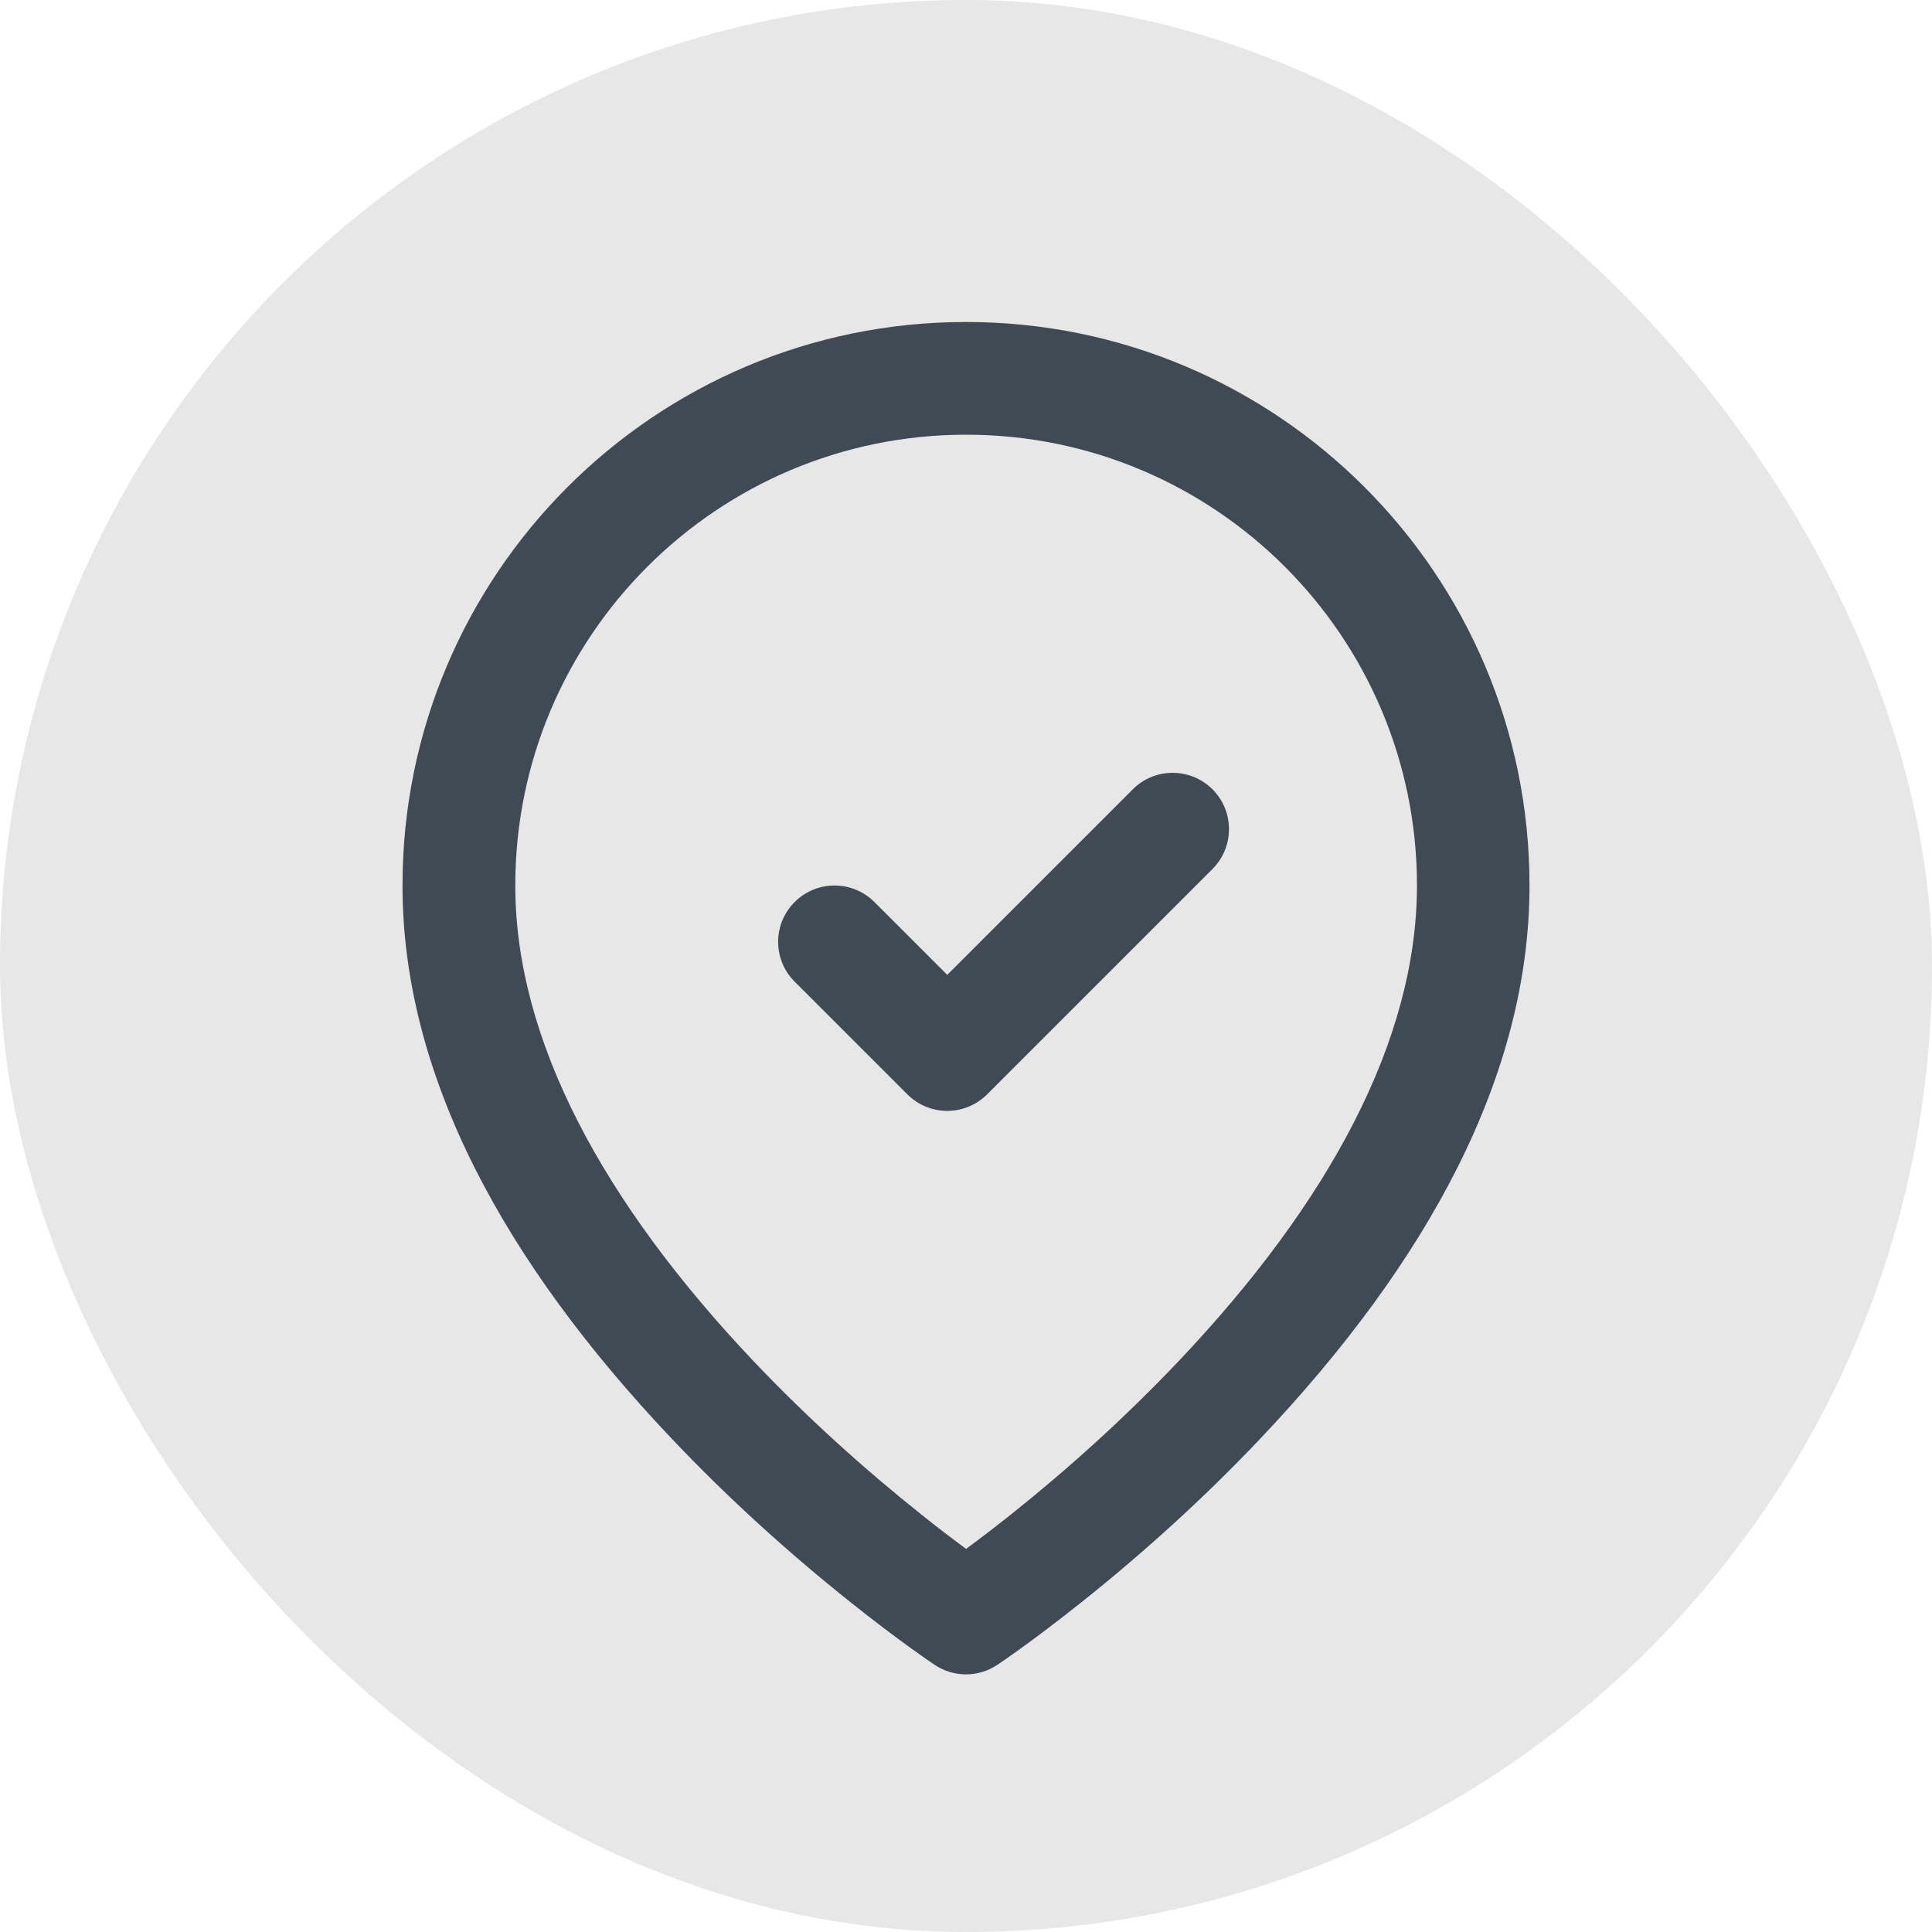 <svg width="24" height="24" viewBox="0 0 24 24" fill="none" xmlns="http://www.w3.org/2000/svg">
<g id="Icons">
<rect width="24" height="24" rx="12" fill="#E7E7E7"/>

<path id="Union" fill-rule="evenodd" clip-rule="evenodd" d="M19 11C19 7.134 15.866 4 12.001 4H11.999C8.134 4 5 7.134 5 11C5 13.36 6.262 15.673 8.342 17.869C9.055 18.622 9.817 19.308 10.58 19.915C10.847 20.128 11.096 20.316 11.319 20.477C11.456 20.576 11.556 20.645 11.612 20.682C11.847 20.839 12.153 20.839 12.388 20.682C12.444 20.645 12.544 20.576 12.681 20.477C12.904 20.316 13.153 20.127 13.42 19.915C14.183 19.308 14.945 18.622 15.658 17.869C17.738 15.673 19 13.36 19 11ZM6.401 11C6.401 7.908 8.908 5.4 12.001 5.4H12.002C15.095 5.4 17.602 7.908 17.602 11C17.602 12.928 16.501 14.946 14.643 16.907C13.978 17.608 13.264 18.252 12.55 18.82C12.355 18.975 12.171 19.116 12.001 19.241C11.832 19.116 11.648 18.976 11.453 18.82C10.738 18.251 10.024 17.608 9.359 16.907C7.502 14.946 6.401 12.928 6.401 11ZM9.872 11.205C10.145 10.932 10.588 10.932 10.862 11.205L11.767 12.11L14.072 9.805C14.345 9.532 14.788 9.532 15.062 9.805C15.335 10.078 15.335 10.522 15.062 10.795L12.262 13.595C11.988 13.868 11.545 13.868 11.272 13.595L9.872 12.195C9.598 11.922 9.598 11.478 9.872 11.205Z" fill="#3F4A55"/>
</g>
</svg>
